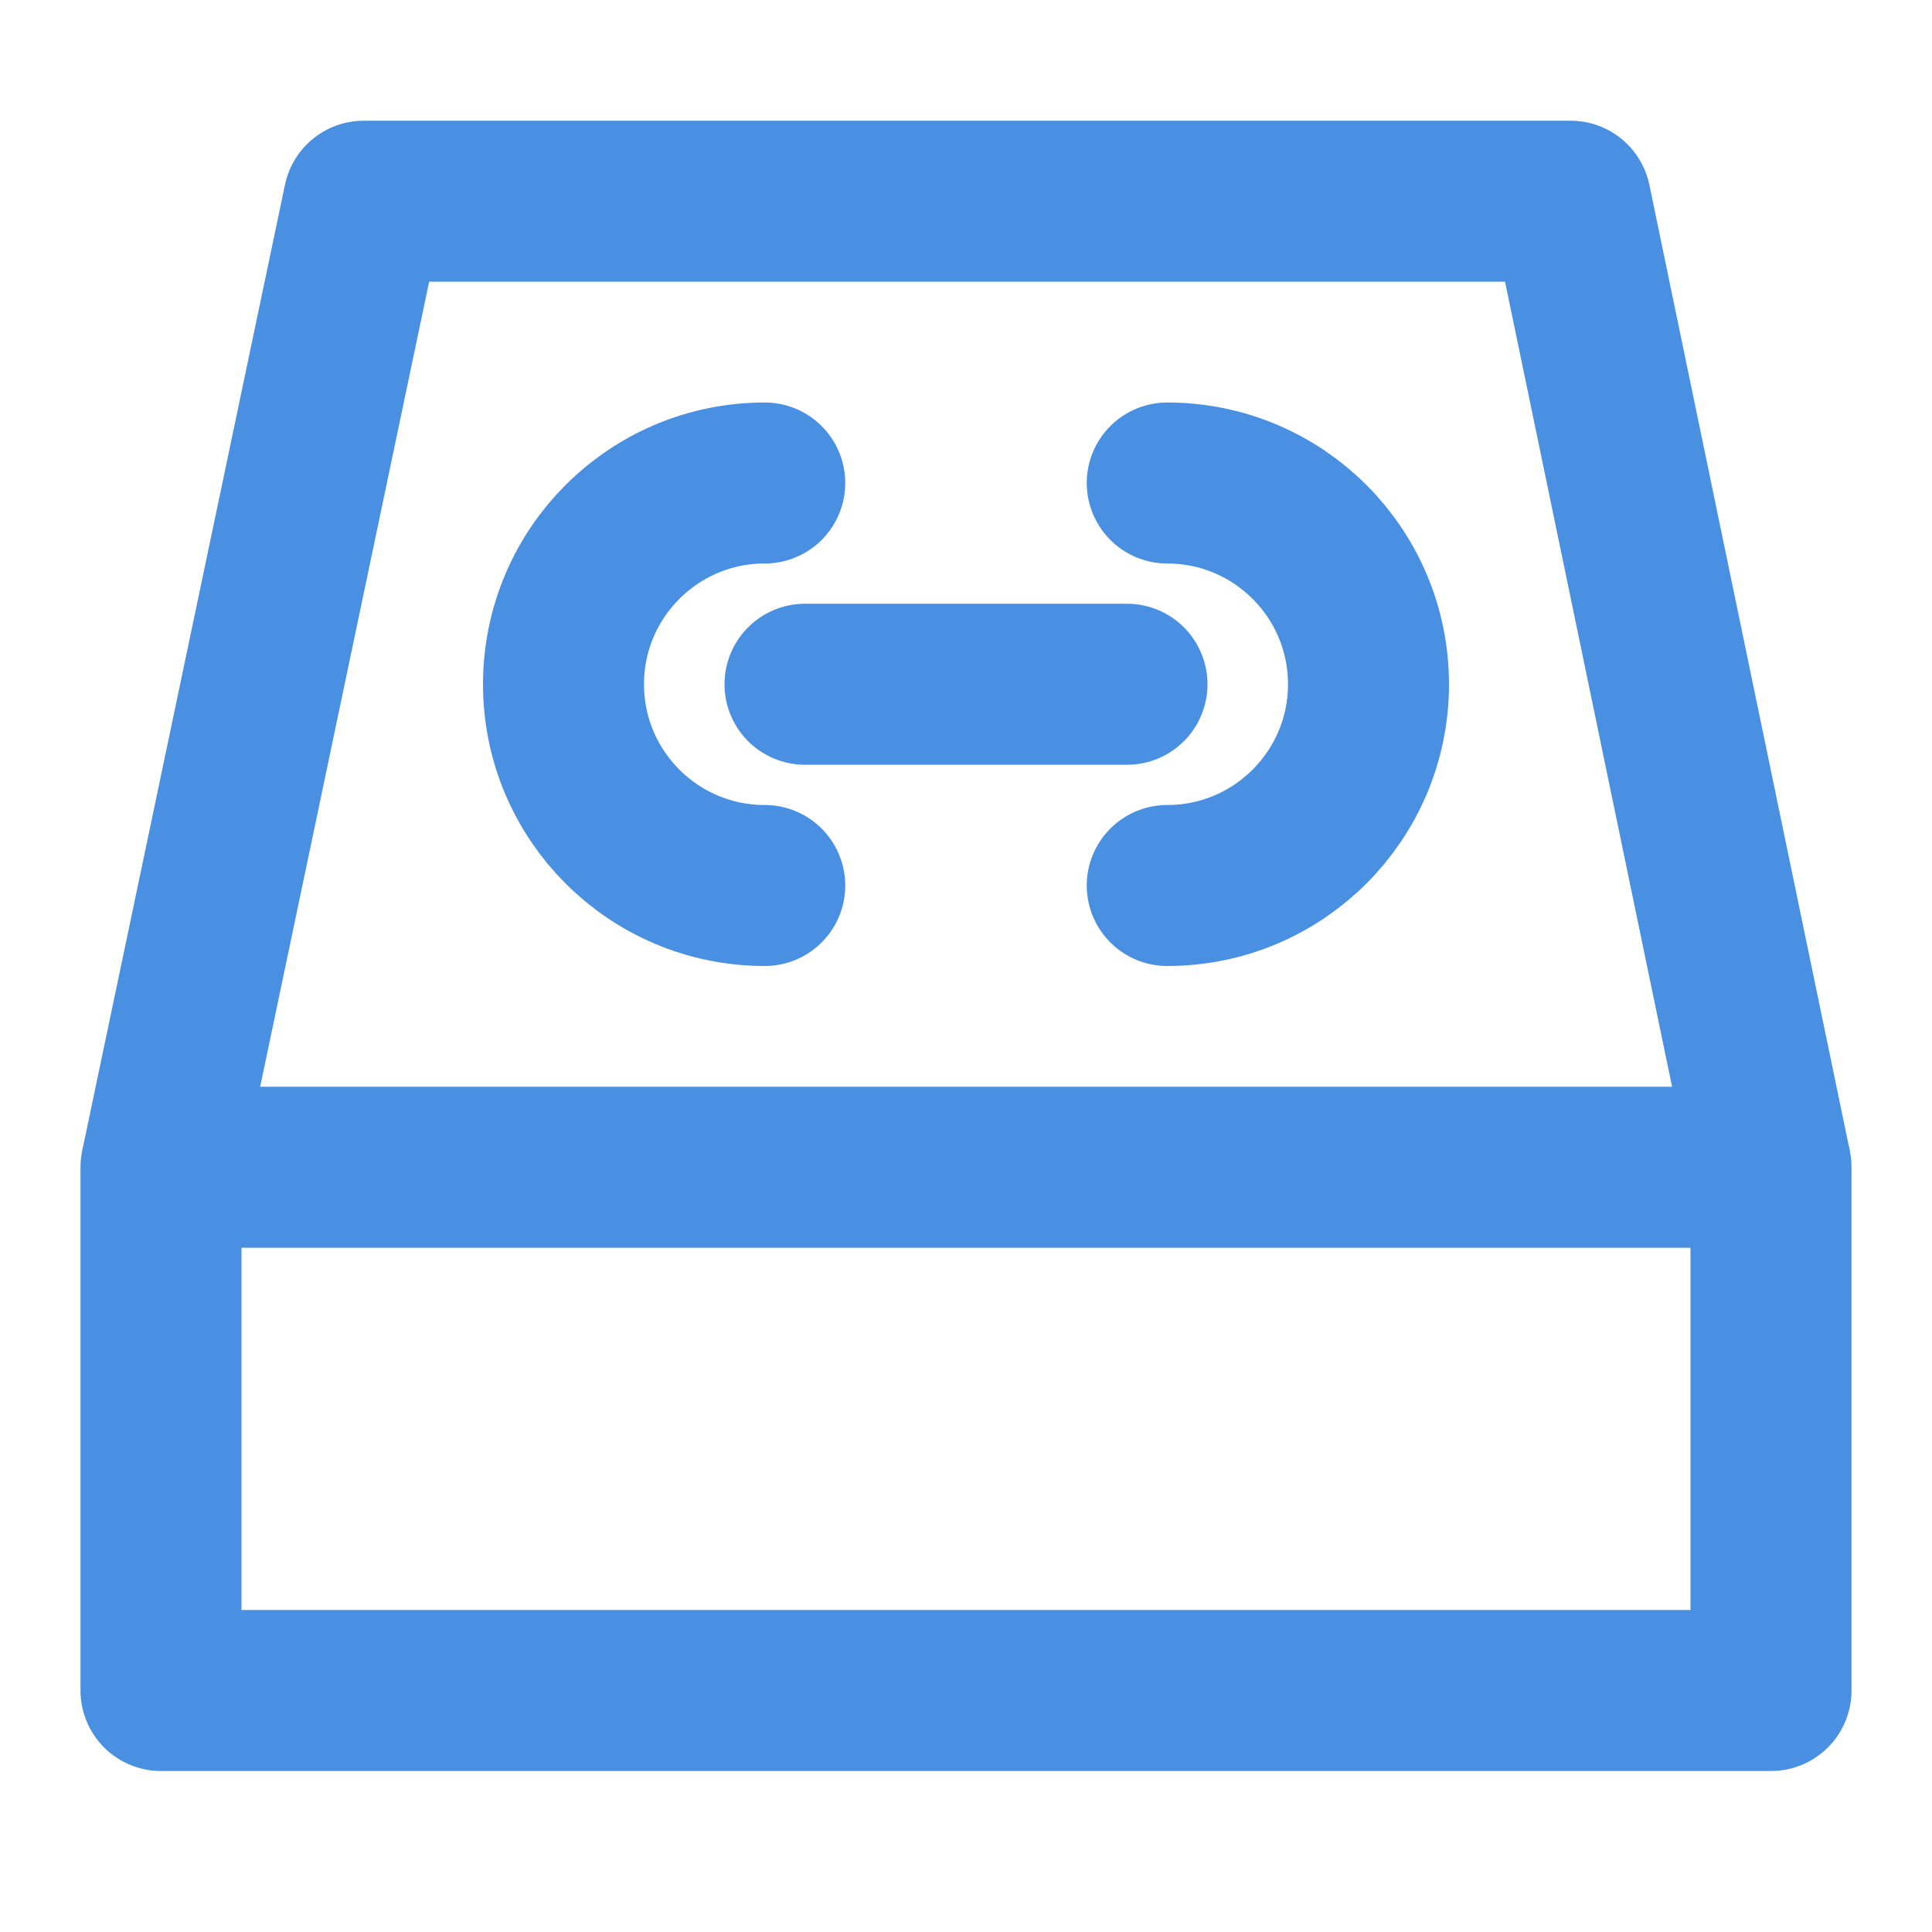 <?xml version="1.0" encoding="UTF-8"?><svg width="21" height="21" viewBox="0 0 48 48" fill="none" xmlns="http://www.w3.org/2000/svg"><path d="M44 29H4V42H44V29Z" fill="none" stroke="#4a90e2" stroke-width="4" stroke-linejoin="round"/><path d="M4 29L9.038 4.999H39.02L44 29" stroke="#4a90e2" stroke-width="4" stroke-linejoin="round"/><path d="M19 12C16.239 12 14 14.239 14 17C14 19.761 16.239 22 19 22" stroke="#4a90e2" stroke-width="4" stroke-linecap="round"/><path d="M29 22C31.761 22 34 19.761 34 17C34 14.239 31.761 12 29 12" stroke="#4a90e2" stroke-width="4" stroke-linecap="round"/><path d="M20 17H28" stroke="#4a90e2" stroke-width="4" stroke-linecap="round"/></svg>